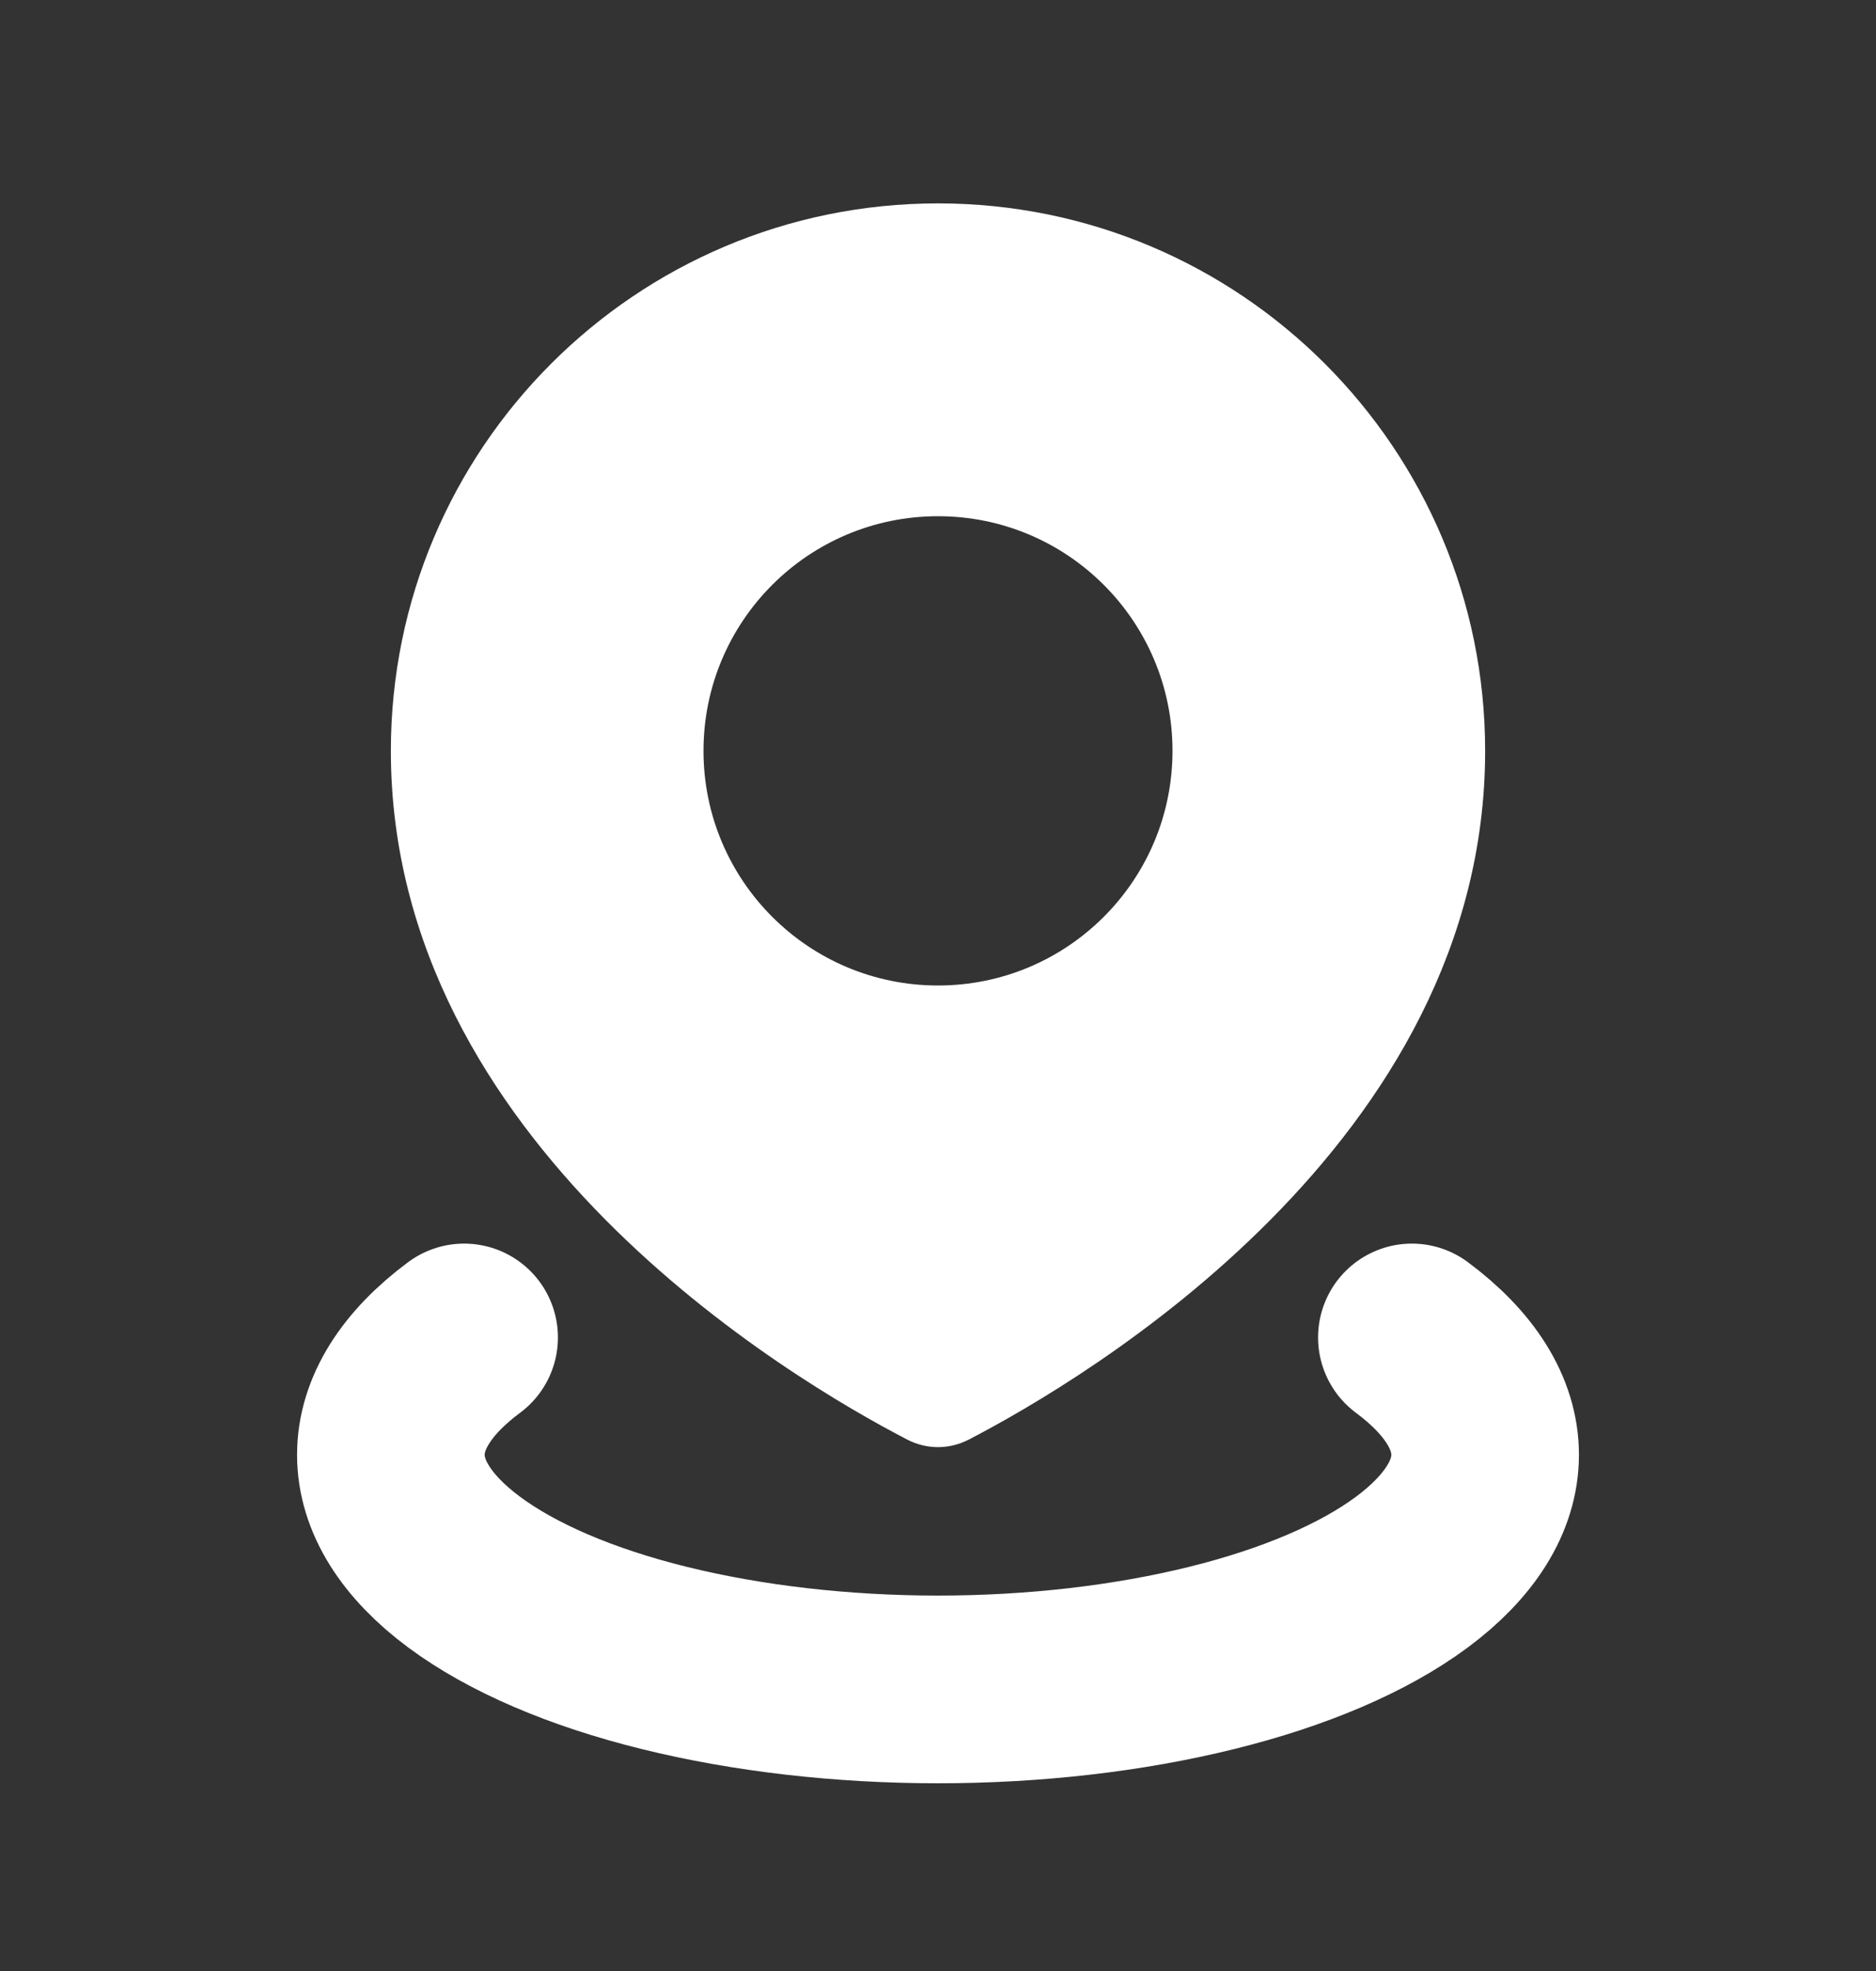 <svg width="20" height="21" viewBox="0 0 20 21" fill="none" xmlns="http://www.w3.org/2000/svg">
<rect x="0" y="0" width="20" height="21" fill="#333333" stroke="none"/>
<path fill-rule="evenodd" clip-rule="evenodd" d="M10.332 15.336C11.567 14.695 15.833 12.18 15.833 8C15.833 4.778 13.222 2.167 10 2.167C6.778 2.167 4.167 4.778 4.167 8C4.167 12.18 8.432 14.695 9.668 15.336C9.879 15.446 10.121 15.446 10.332 15.336ZM10 10.5C11.381 10.5 12.5 9.381 12.5 8C12.5 6.619 11.381 5.5 10 5.5C8.619 5.5 7.5 6.619 7.5 8C7.5 9.381 8.619 10.5 10 10.5Z" fill="white"/>
<path d="M15.052 14.25C15.564 14.63 15.833 15.061 15.833 15.5C15.833 15.939 15.564 16.37 15.052 16.75C14.54 17.13 13.803 17.446 12.916 17.665C12.03 17.884 11.024 18 10 18C8.976 18 7.97 17.884 7.083 17.665C6.196 17.446 5.46 17.13 4.948 16.75C4.436 16.37 4.167 15.939 4.167 15.5C4.167 15.061 4.436 14.63 4.948 14.25" stroke="white" stroke-width="2" stroke-linecap="round"/>
</svg>
